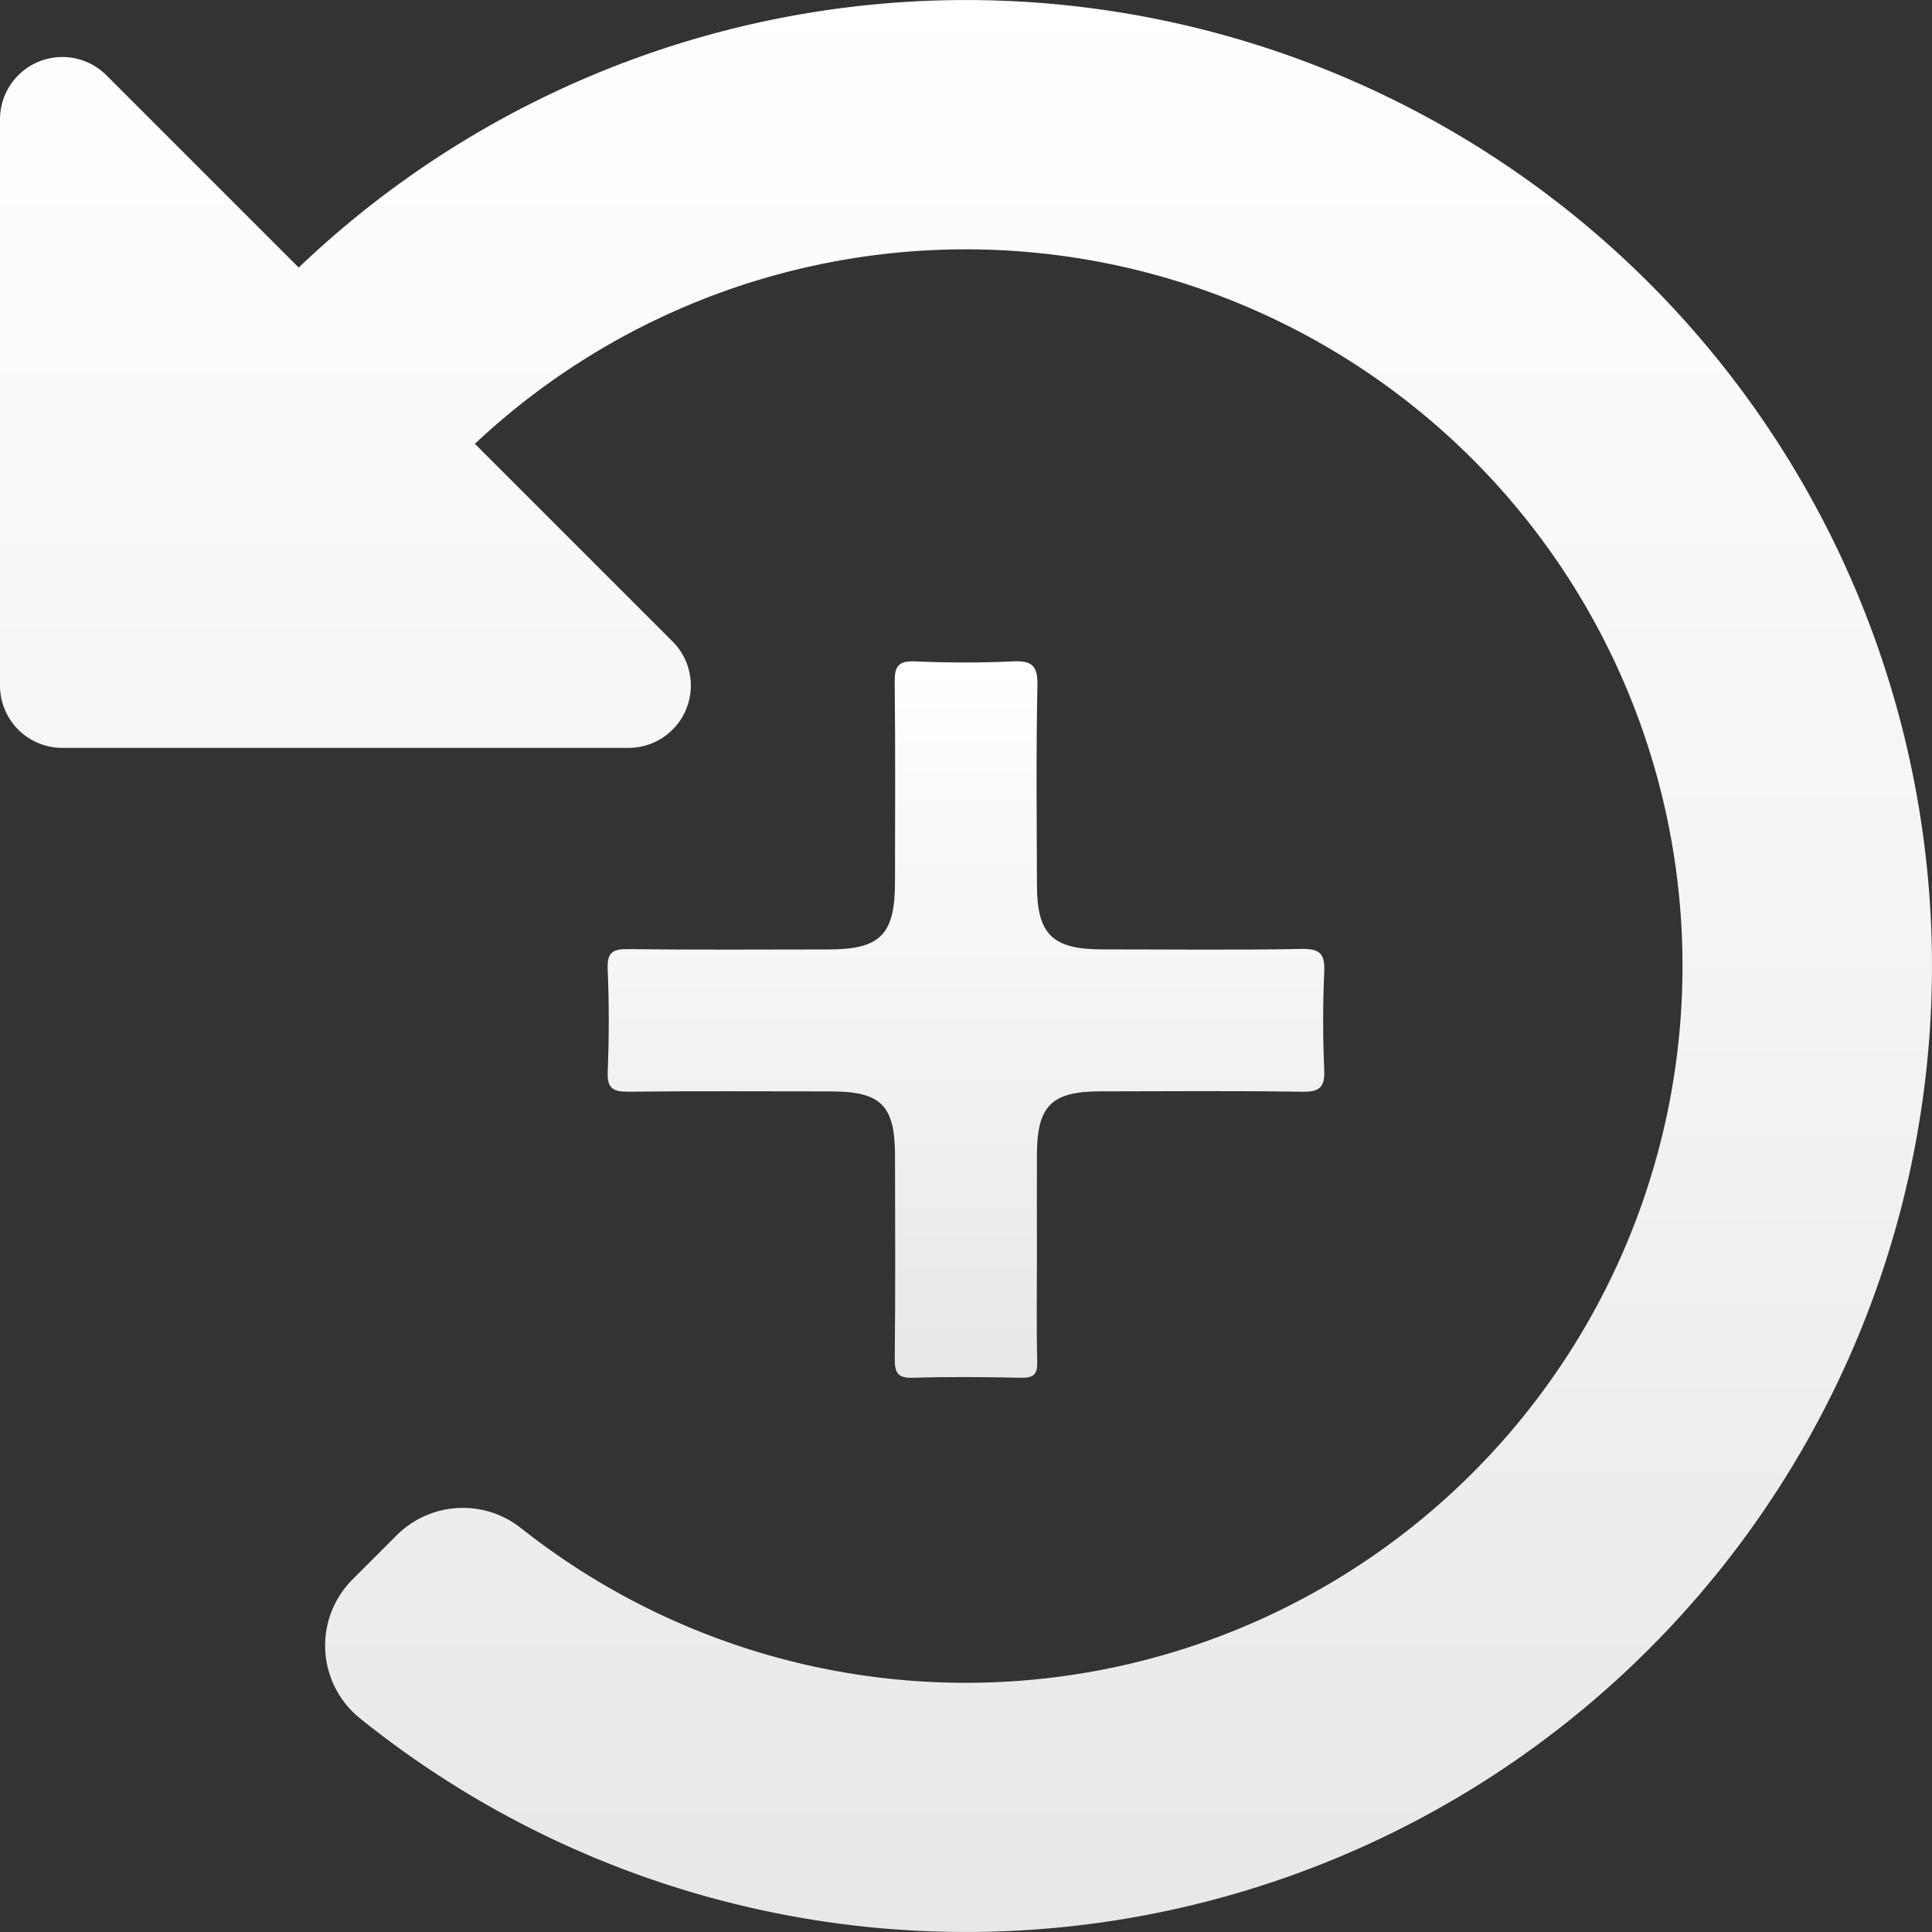 <svg xmlns="http://www.w3.org/2000/svg" xmlns:xlink="http://www.w3.org/1999/xlink" width="64.375" height="64.375" viewBox="0 0 64.375 64.375">
  <rect x="0" y="0" width="64.375" height="64.375" fill="#333333" stroke="none"/>
  <defs>
    <linearGradient id="linear-gradient" x1="0.5" x2="0.5" y2="1" gradientUnits="objectBoundingBox">
      <stop offset="0" stop-color="#fff"/>
      <stop offset="1" stop-color="#e8e8e8"/>
    </linearGradient>
  </defs>
  <g id="Group_5741" data-name="Group 5741" transform="translate(-1051.407 -3636.153)">
    <path id="Icon_awesome-history" data-name="Icon awesome-history" d="M64.937,32.689A32.189,32.189,0,0,1,12.549,57.81a3.113,3.113,0,0,1-.239-4.621l1.462-1.462a3.12,3.12,0,0,1,4.139-.257,23.882,23.882,0,1,0-1.524-36.12l6.587,6.587a2.077,2.077,0,0,1-1.468,3.545H2.639A2.077,2.077,0,0,1,.563,23.405V4.538A2.077,2.077,0,0,1,4.108,3.069l6.408,6.408A32.187,32.187,0,0,1,64.937,32.689Z" transform="translate(1050.844 3635.591)" fill="url(#linear-gradient)"/>
    <path id="Path_4775" data-name="Path 4775" d="M133.019,454.17c0,1.2-.019,2.4.01,3.594.01.429-.122.547-.543.538-1.2-.027-2.4-.037-3.594,0-.524.017-.615-.176-.61-.649.023-2.25.014-4.5.008-6.751,0-1.675-.464-2.138-2.122-2.142-2.25,0-4.5-.016-6.751.01-.515.006-.724-.1-.7-.667.047-1.138.047-2.28,0-3.418-.024-.562.166-.673.687-.666,2.22.027,4.442.014,6.662.011,1.739,0,2.222-.491,2.224-2.244,0-2.221.017-4.442-.011-6.663-.006-.526.12-.715.677-.691,1.079.045,2.164.051,3.243,0,.634-.03.853.117.837.8-.048,2.22-.023,4.442-.016,6.662,0,1.628.515,2.13,2.157,2.134,2.221,0,4.443.027,6.662-.015.633-.012.78.181.753.779-.049,1.079-.047,2.164,0,3.243.024.574-.14.745-.722.736-2.25-.033-4.5-.017-6.751-.012-1.608,0-2.089.48-2.1,2.075C133.013,451.949,133.019,453.059,133.019,454.17Z" transform="translate(952.939 3223.759)" fill="url(#linear-gradient)"/>
  </g>
</svg>
